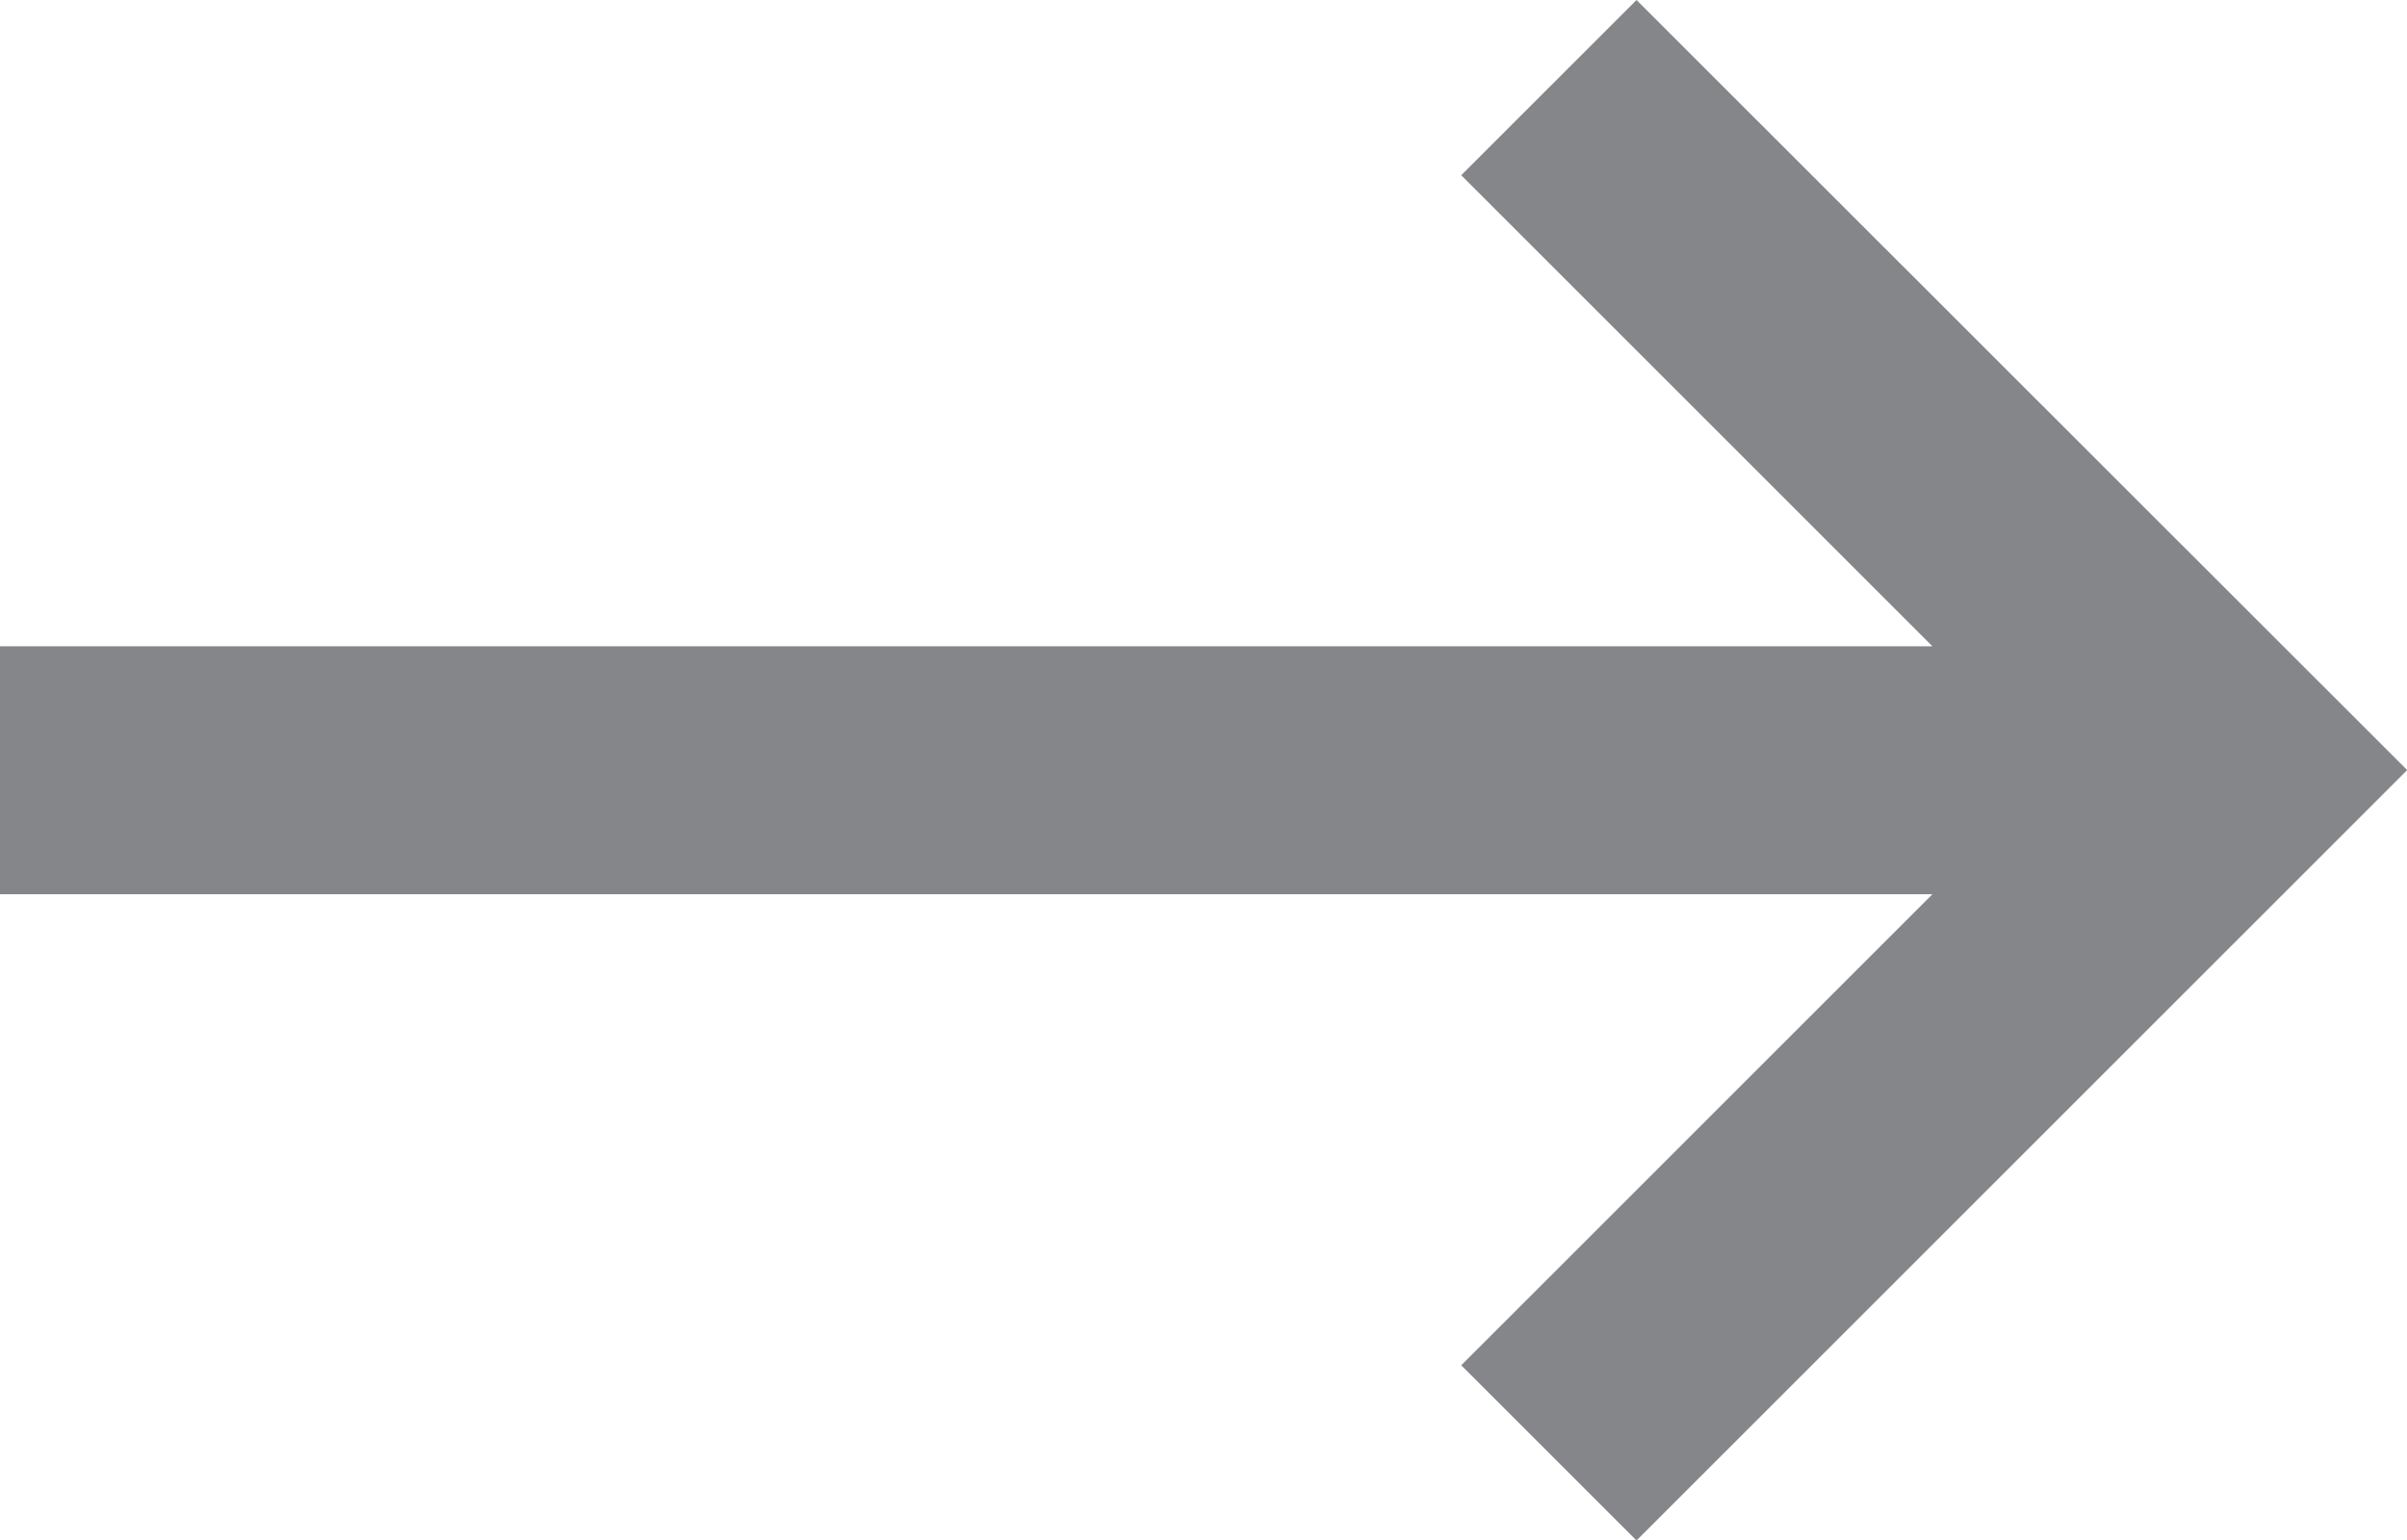 <svg xmlns="http://www.w3.org/2000/svg" width="13.43" height="8.597" viewBox="0 0 13.43 8.597">
  <path id="Контур_15" data-name="Контур 15" d="M140.313,9.131l-.978-.978-2.629,2.629V0h-1.384V10.782l-2.629-2.629-.978.978,4.3,4.3Z" transform="translate(0 140.313) rotate(-90)" fill="#85868a"/>
</svg>
